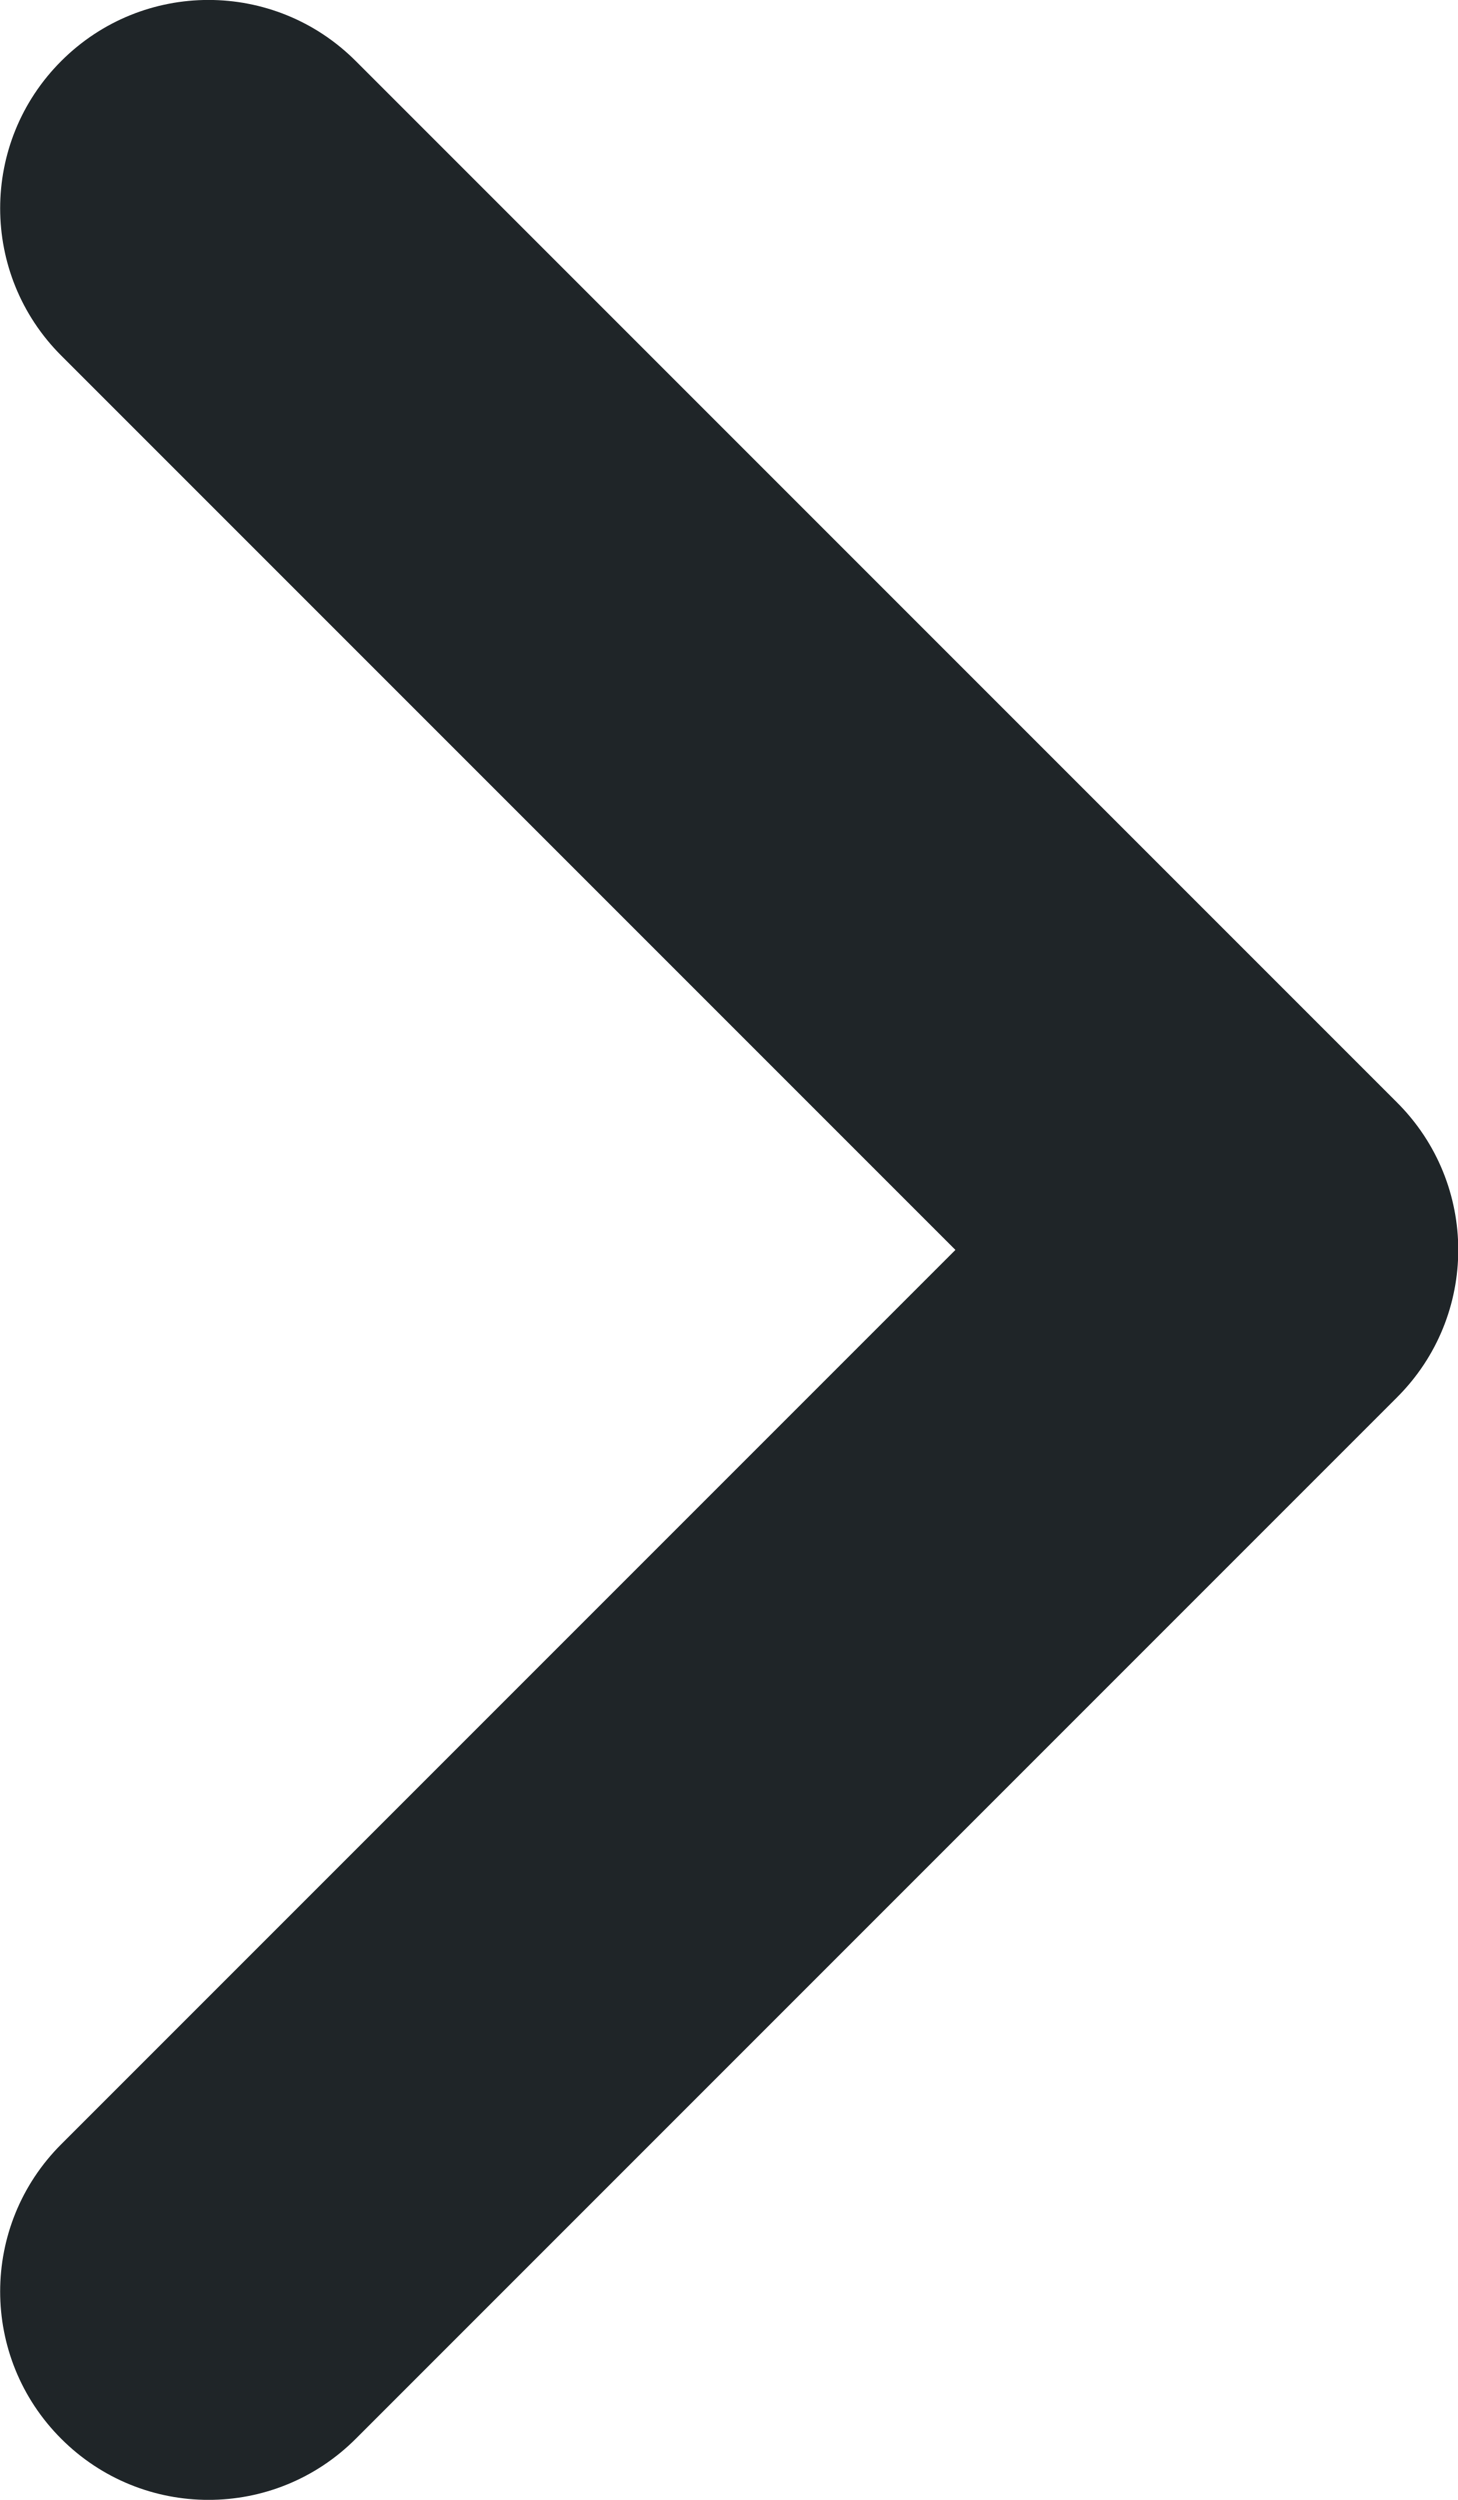 <svg width="7" height="12" viewBox="0 0 7 12" fill="none" xmlns="http://www.w3.org/2000/svg">
<path fill-rule="evenodd" clip-rule="evenodd" d="M0.294 10.293C-0.097 10.684 -0.097 11.316 0.294 11.707C0.685 12.098 1.317 12.098 1.708 11.707L6.708 6.707C7.099 6.316 7.099 5.684 6.708 5.293L1.708 0.293C1.317 -0.098 0.685 -0.098 0.294 0.293C-0.097 0.684 -0.097 1.316 0.294 1.707L4.587 6L0.294 10.293Z" fill="#1F2528"/>
</svg>
